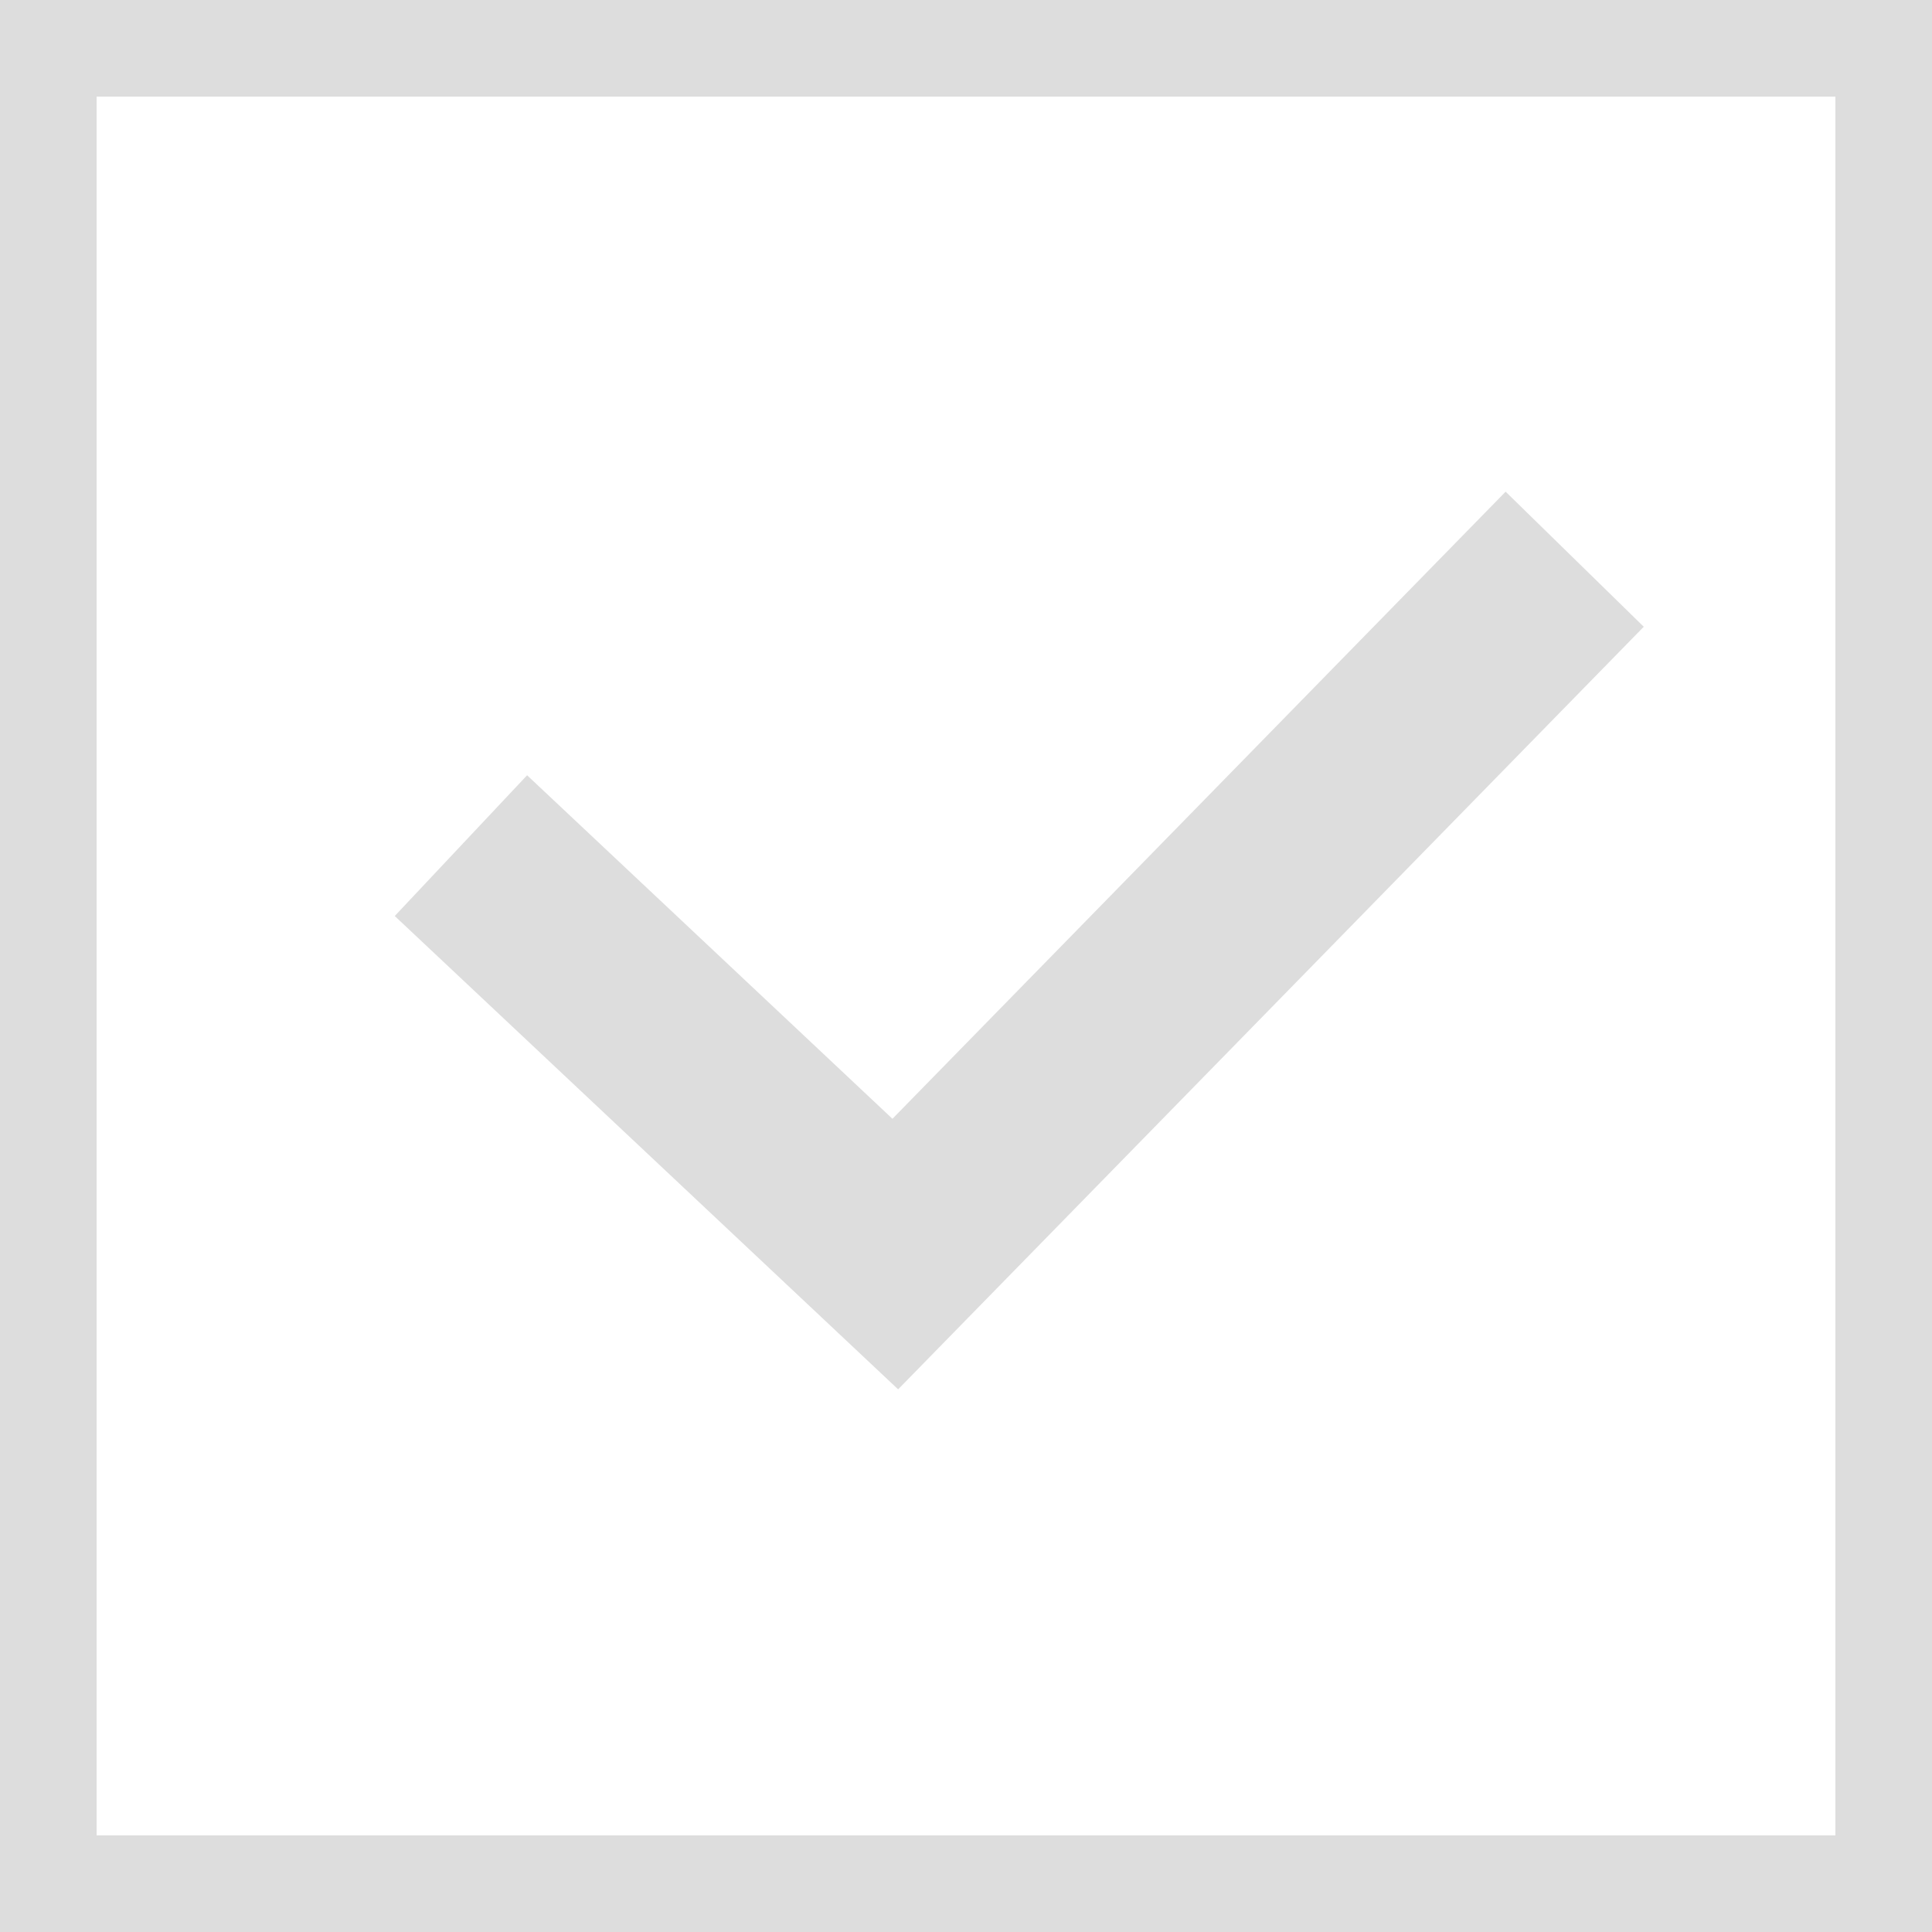 <svg xmlns="http://www.w3.org/2000/svg" width="20" height="20" viewBox="0 0 20 20">
    <g data-name="*check_비활성">
        <g data-name="Rectangle 1583" style="stroke:#ddd;fill:#fff">
            <path style="stroke:none" d="M0 0h20v20H0z"/>
            <path style="fill:none" d="M.5.5h19v19H.5z"/>
        </g>
        <path data-name="Path 757" d="m123.336 1669.4 3.768 3.543 6.334-6.478" transform="translate(-117.836 -1659.961)" style="stroke-linecap:square;stroke-width:2px;fill:none;stroke:#ddd"/>
    </g>
</svg>
